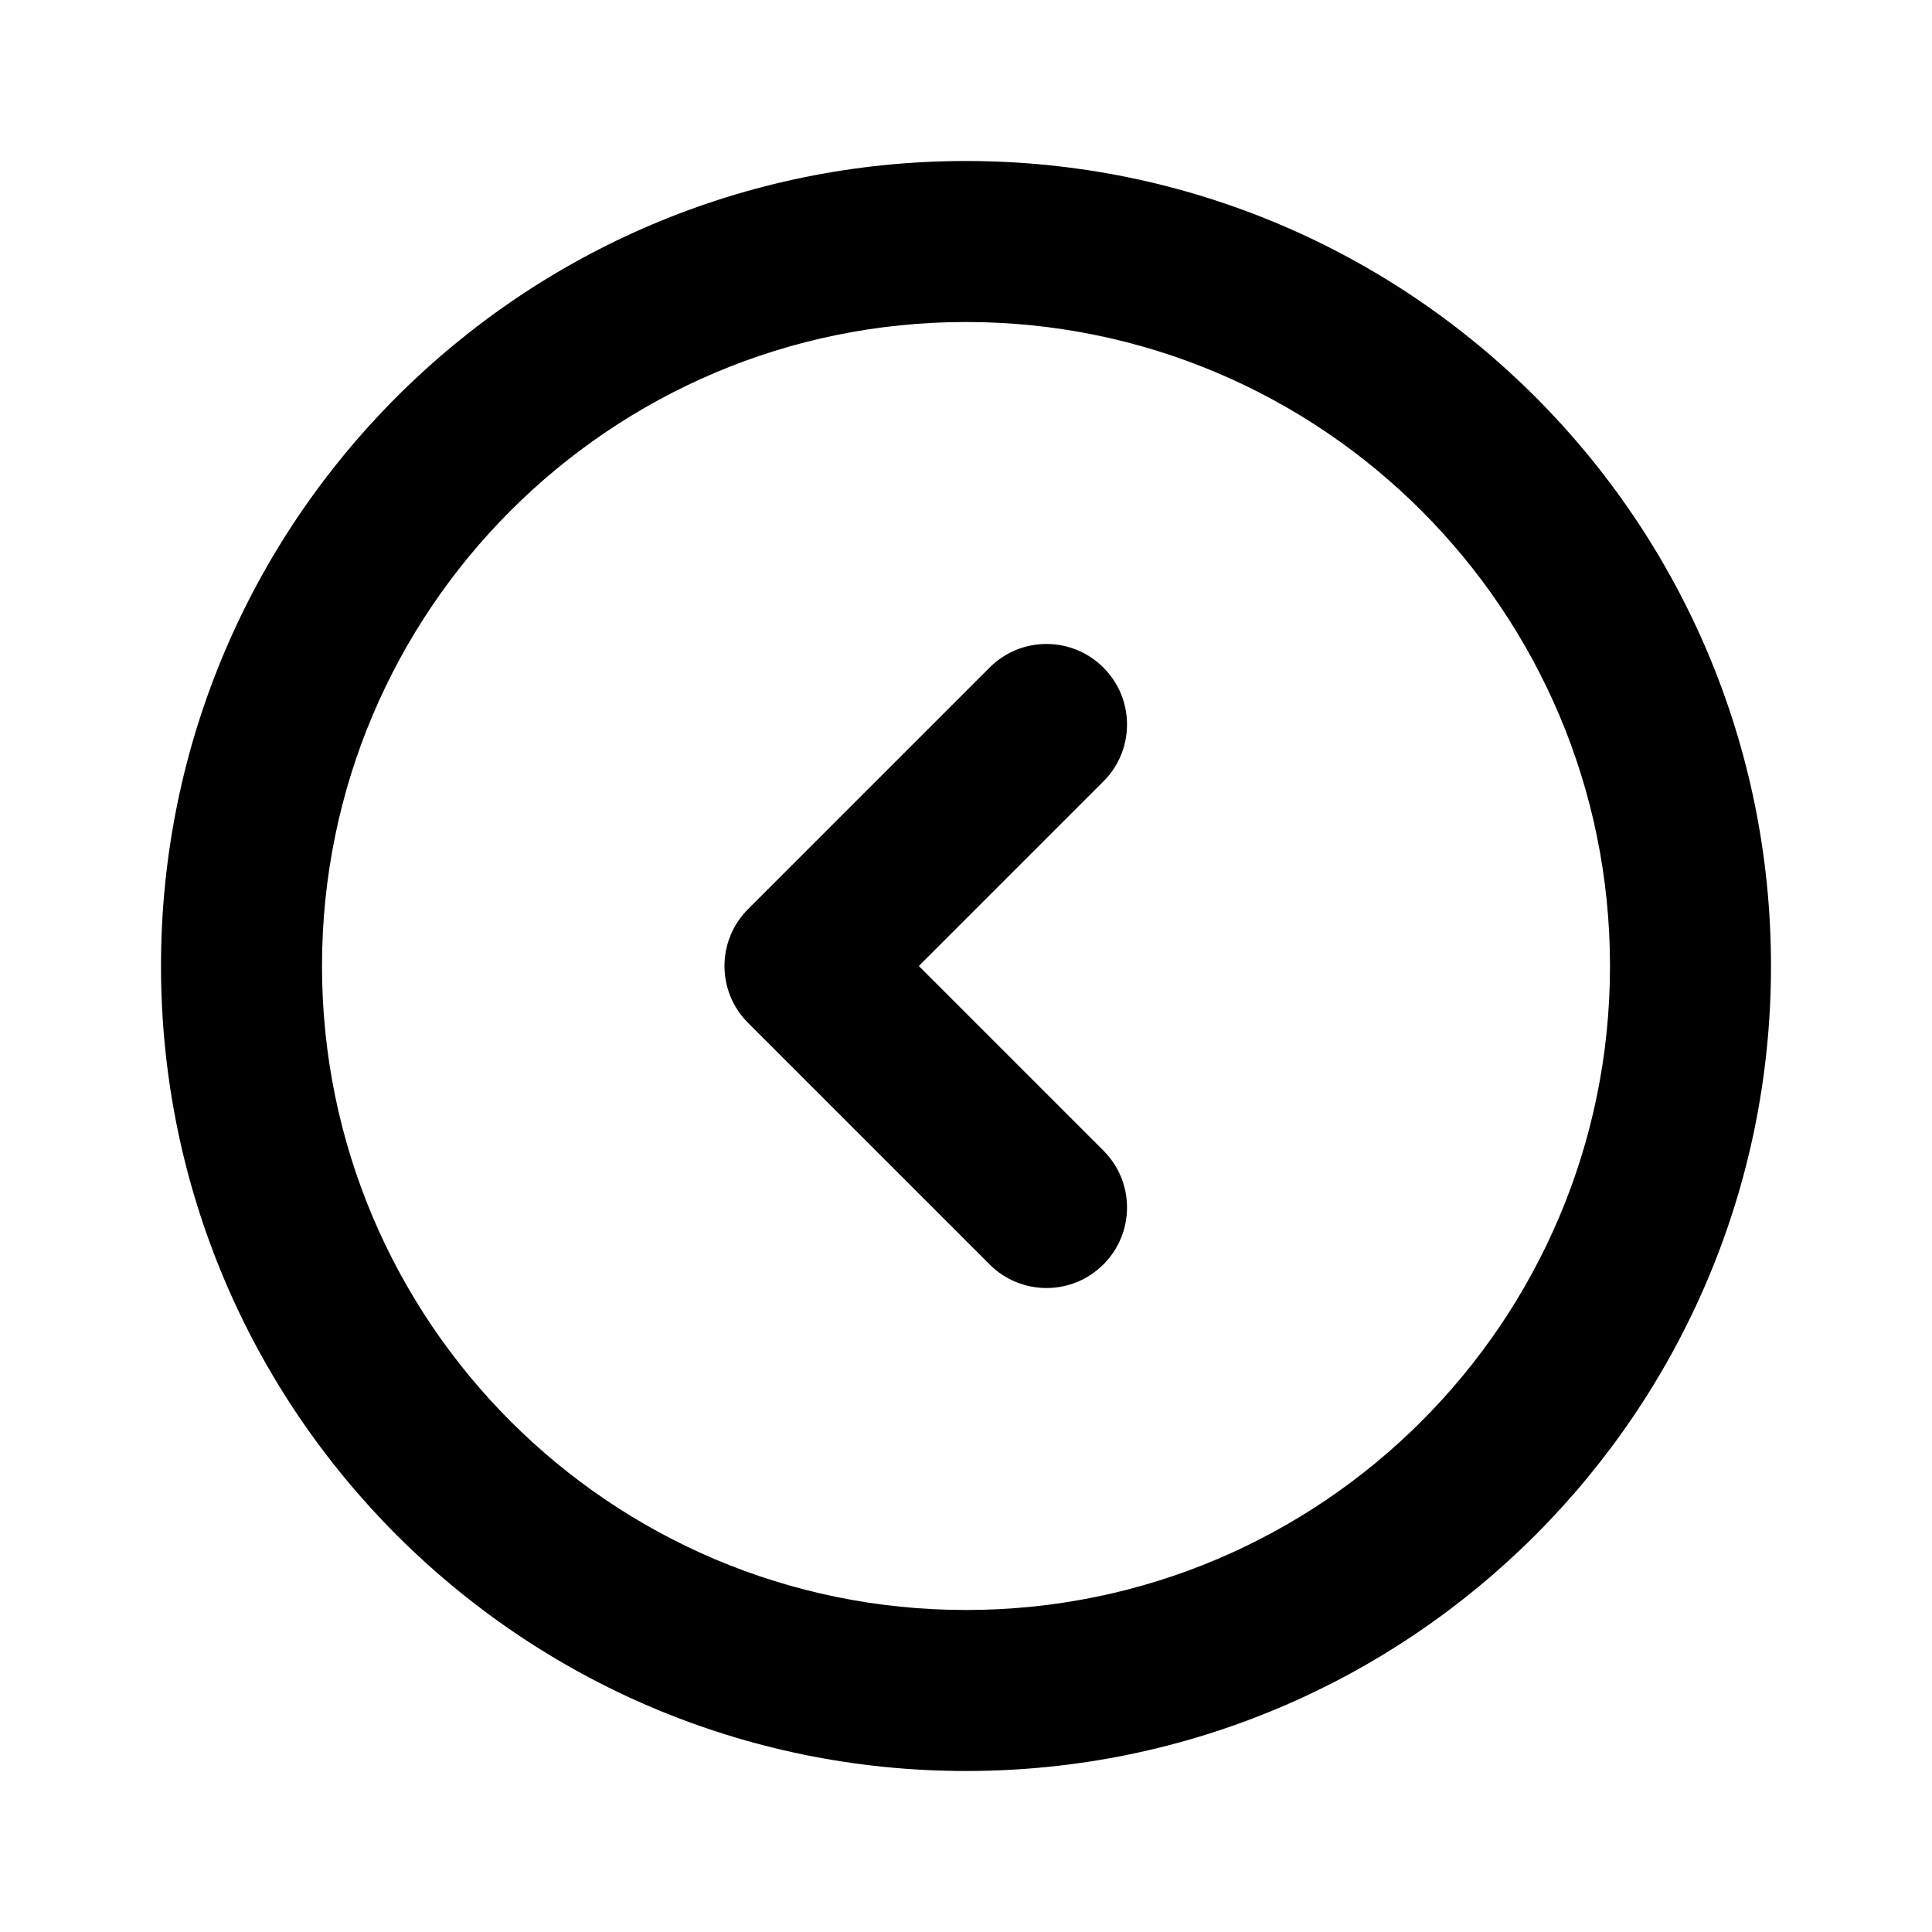 <svg width="24" height="24" viewBox="0 0 24 24" fill="none" xmlns="http://www.w3.org/2000/svg">
<path d="M12.293 15.707C12.683 16.098 13.317 16.098 13.707 15.707C14.098 15.317 14.098 14.683 13.707 14.293L11.414 12L13.707 9.707C14.098 9.317 14.098 8.683 13.707 8.293C13.317 7.902 12.683 7.902 12.293 8.293L9.293 11.293C8.902 11.683 8.902 12.317 9.293 12.707L12.293 15.707Z" fill="black"/>
<path fill-rule="evenodd" clip-rule="evenodd" d="M22 12C22 17.523 17.523 22 12 22C6.477 22 2 17.523 2 12C2 6.477 6.477 2 12 2C17.523 2 22 6.477 22 12ZM12 4C16.418 4 20 7.582 20 12C20 16.418 16.418 20 12 20C7.582 20 4 16.418 4 12C4 7.582 7.582 4 12 4Z" fill="black"/>
</svg>
